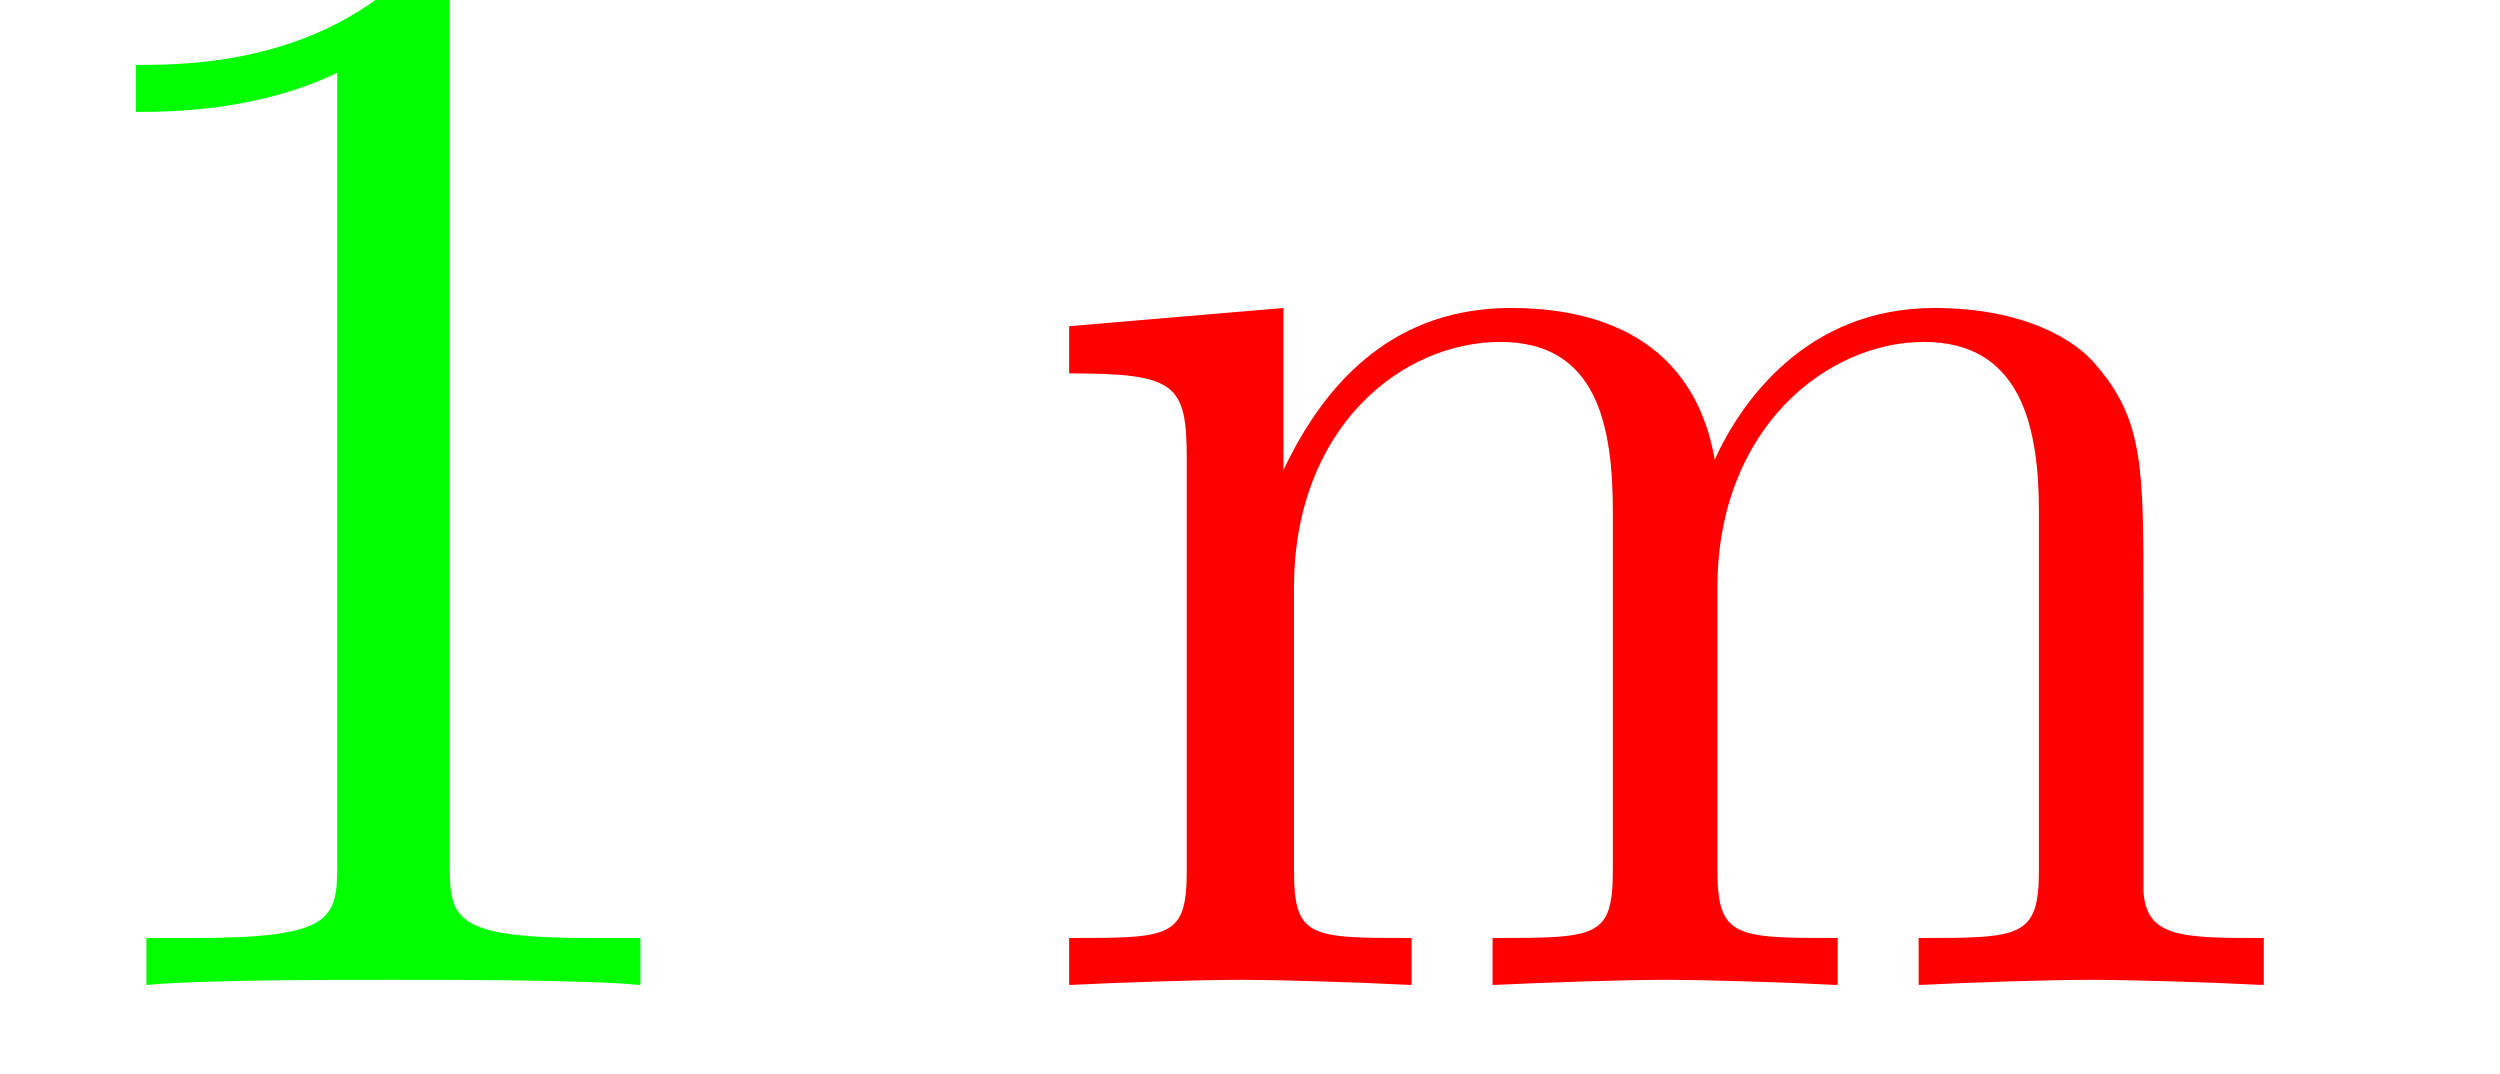 <?xml version="1.0" encoding="UTF-8"?>
<svg xmlns="http://www.w3.org/2000/svg" xmlns:xlink="http://www.w3.org/1999/xlink" width="14.944pt" height="6.42pt" viewBox="0 0 14.944 6.42" version="1.2">
<defs>
<g>
<symbol overflow="visible" id="glyph0-0">
<path style="stroke:none;" d=""/>
</symbol>
<symbol overflow="visible" id="glyph0-1">
<path style="stroke:none;" d="M 2.688 -5.844 C 2.688 -6.062 2.688 -6.094 2.484 -6.094 C 1.906 -5.5 1.109 -5.5 0.812 -5.5 L 0.812 -5.219 C 1 -5.219 1.531 -5.219 2.016 -5.453 L 2.016 -0.719 C 2.016 -0.391 1.984 -0.281 1.156 -0.281 L 0.875 -0.281 L 0.875 0 C 1.188 -0.031 1.984 -0.031 2.344 -0.031 C 2.719 -0.031 3.516 -0.031 3.828 0 L 3.828 -0.281 L 3.531 -0.281 C 2.719 -0.281 2.688 -0.391 2.688 -0.719 Z M 2.688 -5.844 "/>
</symbol>
<symbol overflow="visible" id="glyph0-2">
<path style="stroke:none;" d="M 1 -3.141 L 1 -0.688 C 1 -0.281 0.906 -0.281 0.297 -0.281 L 0.297 0 C 0.609 -0.016 1.078 -0.031 1.328 -0.031 C 1.562 -0.031 2.031 -0.016 2.344 0 L 2.344 -0.281 C 1.734 -0.281 1.641 -0.281 1.641 -0.688 L 1.641 -2.375 C 1.641 -3.328 2.281 -3.844 2.875 -3.844 C 3.453 -3.844 3.547 -3.344 3.547 -2.828 L 3.547 -0.688 C 3.547 -0.281 3.453 -0.281 2.828 -0.281 L 2.828 0 C 3.156 -0.016 3.625 -0.031 3.859 -0.031 C 4.109 -0.031 4.578 -0.016 4.891 0 L 4.891 -0.281 C 4.281 -0.281 4.172 -0.281 4.172 -0.688 L 4.172 -2.375 C 4.172 -3.328 4.828 -3.844 5.406 -3.844 C 5.984 -3.844 6.094 -3.344 6.094 -2.828 L 6.094 -0.688 C 6.094 -0.281 5.984 -0.281 5.375 -0.281 L 5.375 0 C 5.688 -0.016 6.156 -0.031 6.406 -0.031 C 6.641 -0.031 7.125 -0.016 7.438 0 L 7.438 -0.281 C 6.953 -0.281 6.734 -0.281 6.719 -0.562 L 6.719 -2.297 C 6.719 -3.094 6.719 -3.375 6.438 -3.703 C 6.312 -3.859 6 -4.047 5.469 -4.047 C 4.703 -4.047 4.312 -3.484 4.156 -3.141 C 4.016 -3.938 3.344 -4.047 2.938 -4.047 C 2.266 -4.047 1.844 -3.641 1.578 -3.078 L 1.578 -4.047 L 0.297 -3.938 L 0.297 -3.656 C 0.938 -3.656 1 -3.594 1 -3.141 Z M 1 -3.141 "/>
</symbol>
</g>
<clipPath id="clip1">
  <path d="M 0 0 L 4 0 L 4 5.887 L 0 5.887 Z M 0 0 "/>
</clipPath>
<clipPath id="clip2">
  <path d="M 6 1 L 13.707 1 L 13.707 5.887 L 6 5.887 Z M 6 1 "/>
</clipPath>
</defs>
<g id="surface1">
<g clip-path="url(#clip1)" clip-rule="nonzero">
<g style="fill:rgb(0%,100%,0%);fill-opacity:1;">
  <use xlink:href="#glyph0-1" x="0" y="5.888"/>
</g>
</g>
<g clip-path="url(#clip2)" clip-rule="nonzero">
<g style="fill:rgb(100%,0%,0%);fill-opacity:1;">
  <use xlink:href="#glyph0-2" x="6.094" y="5.888"/>
</g>
</g>
</g>
</svg>
